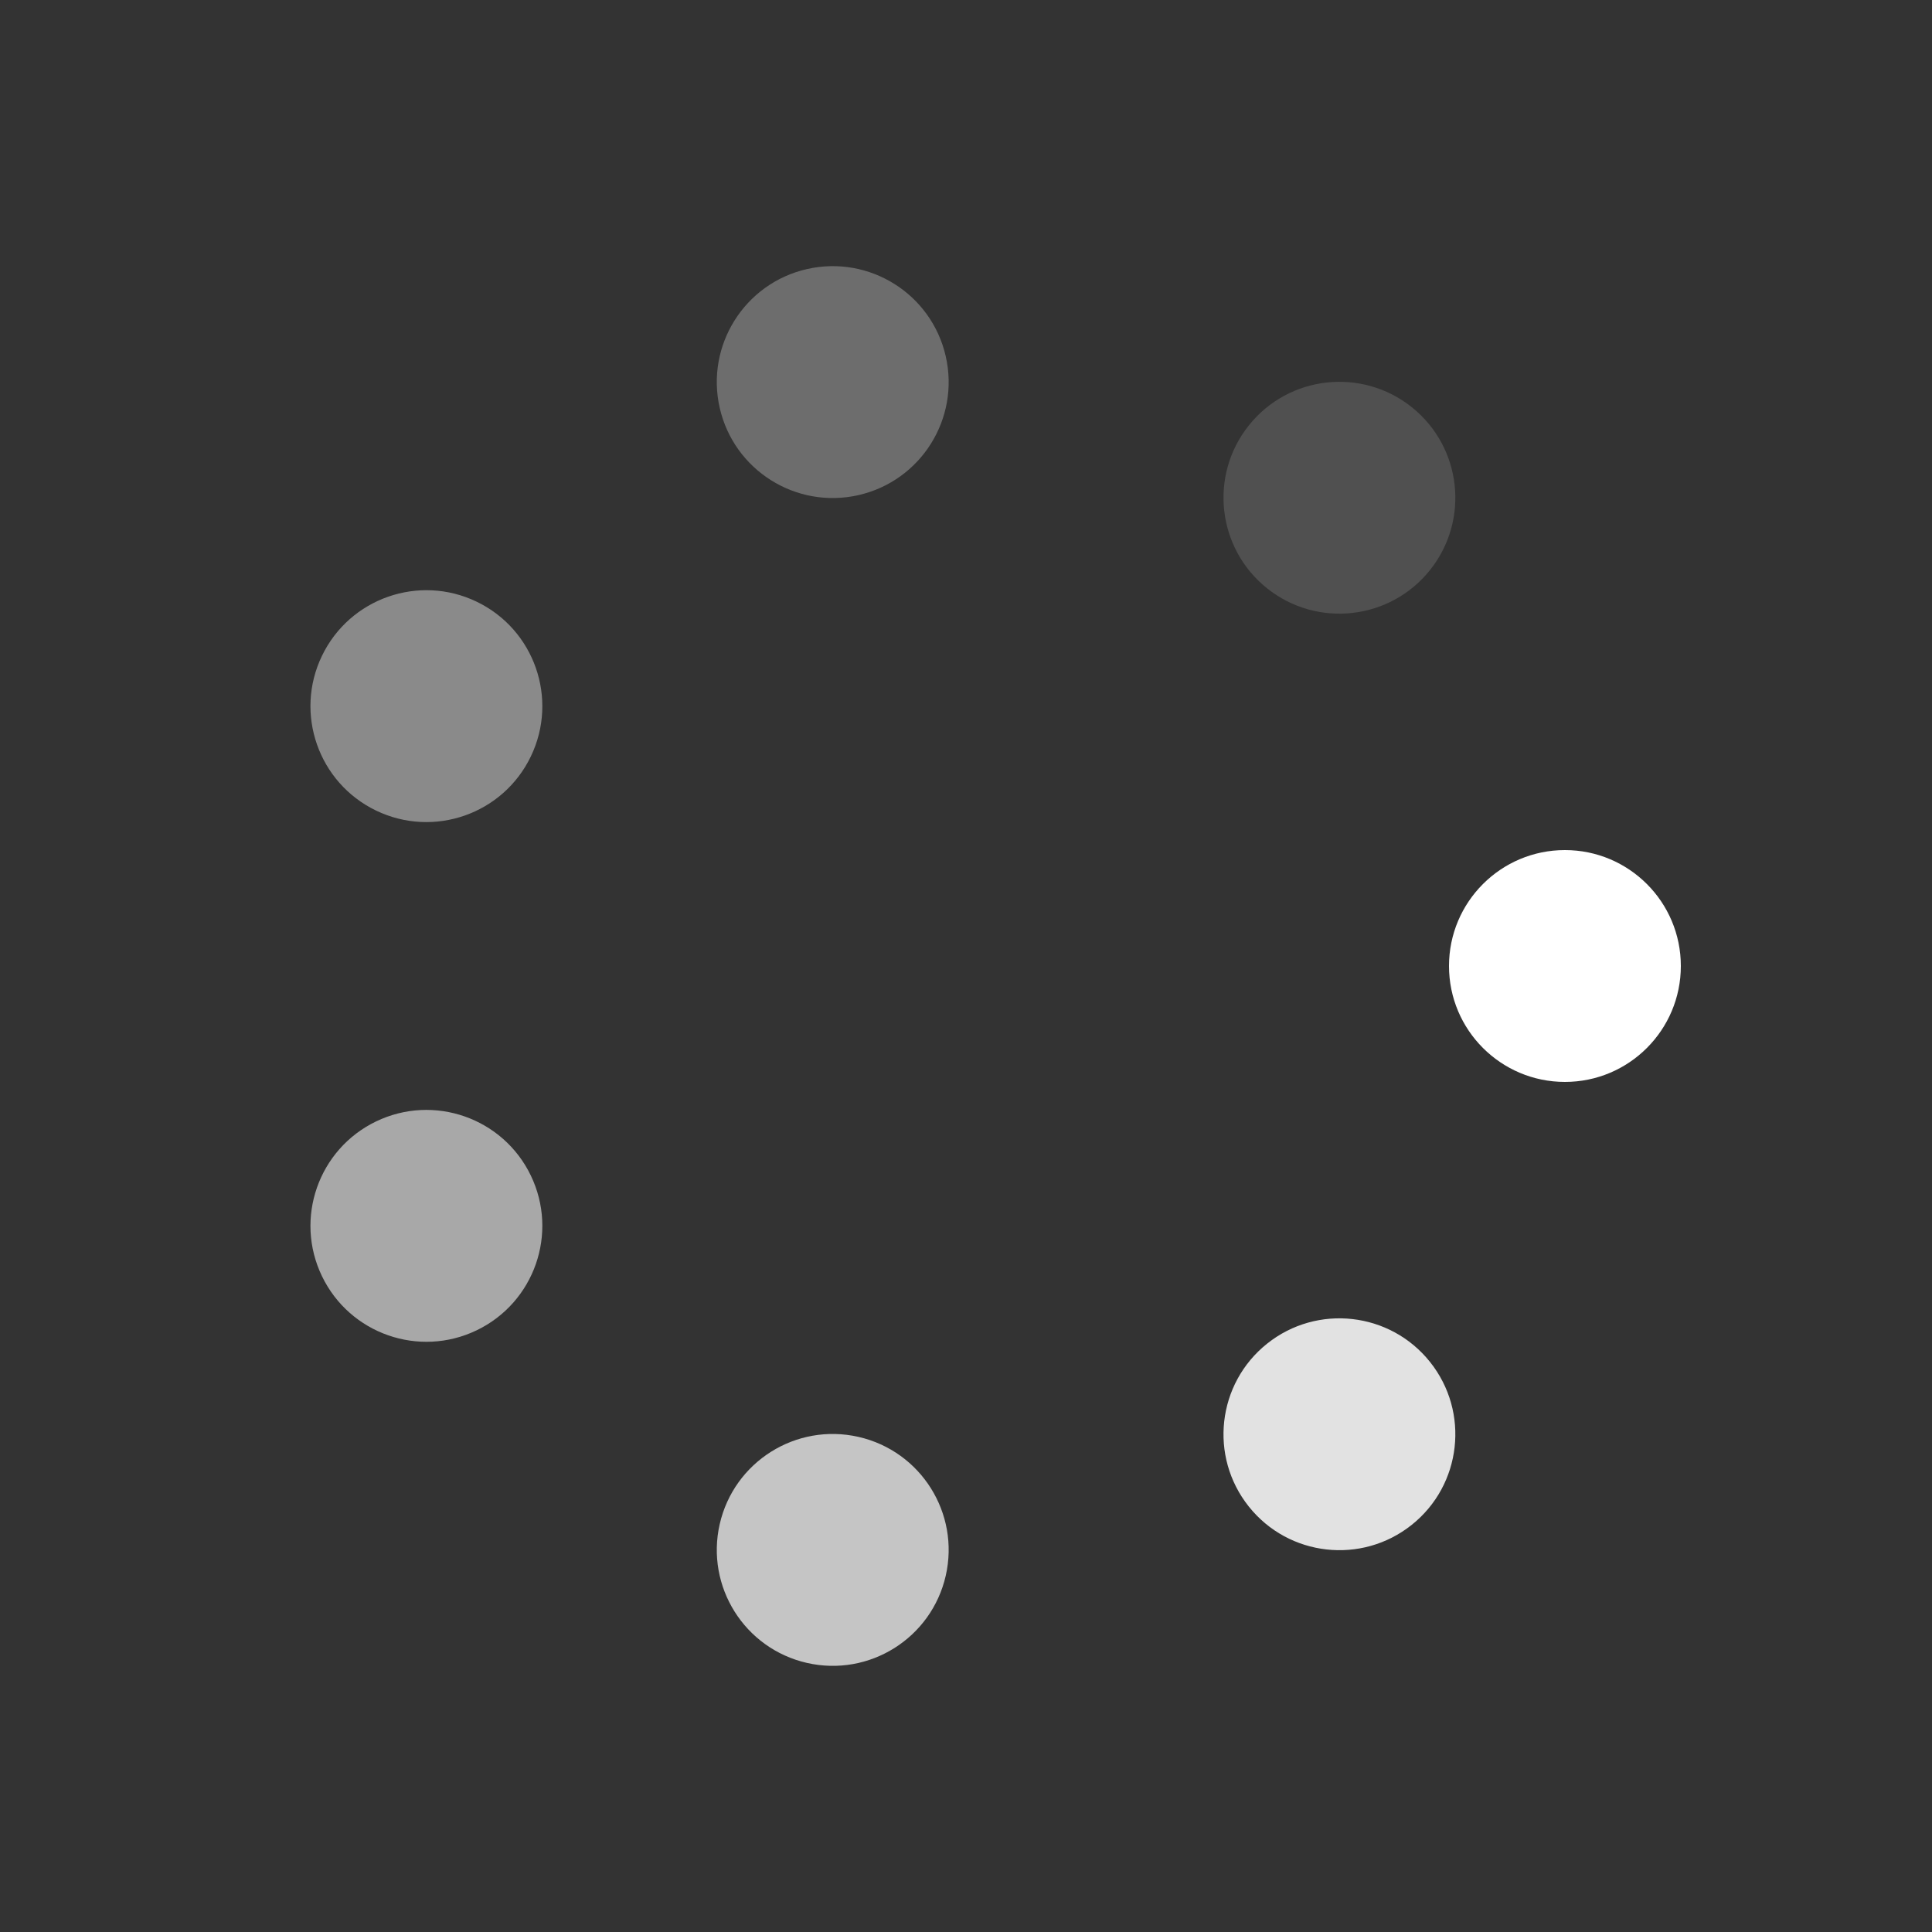 <?xml version="1.0" encoding="utf-8"?>
<svg xmlns="http://www.w3.org/2000/svg" xmlns:xlink="http://www.w3.org/1999/xlink" style="margin: auto; background: rgb(30, 37, 43); display: block; shape-rendering: auto;" width="57px" height="57px" viewBox="0 0 100 100" preserveAspectRatio="xMidYMid">
<rect x="0" y="0" width="100" height="100" fill="#333333" stroke="none"/>
<g transform="translate(81,50)">
<g transform="rotate(0)">
<circle cx="0" cy="0" r="6" fill="#ffffff" fill-opacity="1">
  <animateTransform attributeName="transform" type="scale" begin="-0.458s" values="1.52 1.52;1 1" keyTimes="0;1" dur="0.535s" repeatCount="indefinite"></animateTransform>
  <animate attributeName="fill-opacity" keyTimes="0;1" dur="0.535s" repeatCount="indefinite" values="1;0" begin="-0.458s"></animate>
</circle>
</g>
</g><g transform="translate(69.328,74.237)">
<g transform="rotate(51.429)">
<circle cx="0" cy="0" r="6" fill="#ffffff" fill-opacity="0.857">
  <animateTransform attributeName="transform" type="scale" begin="-0.382s" values="1.52 1.52;1 1" keyTimes="0;1" dur="0.535s" repeatCount="indefinite"></animateTransform>
  <animate attributeName="fill-opacity" keyTimes="0;1" dur="0.535s" repeatCount="indefinite" values="1;0" begin="-0.382s"></animate>
</circle>
</g>
</g><g transform="translate(43.102,80.223)">
<g transform="rotate(102.857)">
<circle cx="0" cy="0" r="6" fill="#ffffff" fill-opacity="0.714">
  <animateTransform attributeName="transform" type="scale" begin="-0.306s" values="1.52 1.52;1 1" keyTimes="0;1" dur="0.535s" repeatCount="indefinite"></animateTransform>
  <animate attributeName="fill-opacity" keyTimes="0;1" dur="0.535s" repeatCount="indefinite" values="1;0" begin="-0.306s"></animate>
</circle>
</g>
</g><g transform="translate(22.07,63.45)">
<g transform="rotate(154.286)">
<circle cx="0" cy="0" r="6" fill="#ffffff" fill-opacity="0.571">
  <animateTransform attributeName="transform" type="scale" begin="-0.229s" values="1.52 1.52;1 1" keyTimes="0;1" dur="0.535s" repeatCount="indefinite"></animateTransform>
  <animate attributeName="fill-opacity" keyTimes="0;1" dur="0.535s" repeatCount="indefinite" values="1;0" begin="-0.229s"></animate>
</circle>
</g>
</g><g transform="translate(22.07,36.55)">
<g transform="rotate(205.714)">
<circle cx="0" cy="0" r="6" fill="#ffffff" fill-opacity="0.429">
  <animateTransform attributeName="transform" type="scale" begin="-0.153s" values="1.52 1.52;1 1" keyTimes="0;1" dur="0.535s" repeatCount="indefinite"></animateTransform>
  <animate attributeName="fill-opacity" keyTimes="0;1" dur="0.535s" repeatCount="indefinite" values="1;0" begin="-0.153s"></animate>
</circle>
</g>
</g><g transform="translate(43.102,19.777)">
<g transform="rotate(257.143)">
<circle cx="0" cy="0" r="6" fill="#ffffff" fill-opacity="0.286">
  <animateTransform attributeName="transform" type="scale" begin="-0.076s" values="1.52 1.52;1 1" keyTimes="0;1" dur="0.535s" repeatCount="indefinite"></animateTransform>
  <animate attributeName="fill-opacity" keyTimes="0;1" dur="0.535s" repeatCount="indefinite" values="1;0" begin="-0.076s"></animate>
</circle>
</g>
</g><g transform="translate(69.328,25.763)">
<g transform="rotate(308.571)">
<circle cx="0" cy="0" r="6" fill="#ffffff" fill-opacity="0.143">
  <animateTransform attributeName="transform" type="scale" begin="0s" values="1.52 1.52;1 1" keyTimes="0;1" dur="0.535s" repeatCount="indefinite"></animateTransform>
  <animate attributeName="fill-opacity" keyTimes="0;1" dur="0.535s" repeatCount="indefinite" values="1;0" begin="0s"></animate>
</circle>
</g>
</g>
<!-- [ldio] generated by https://loading.io/ --></svg>